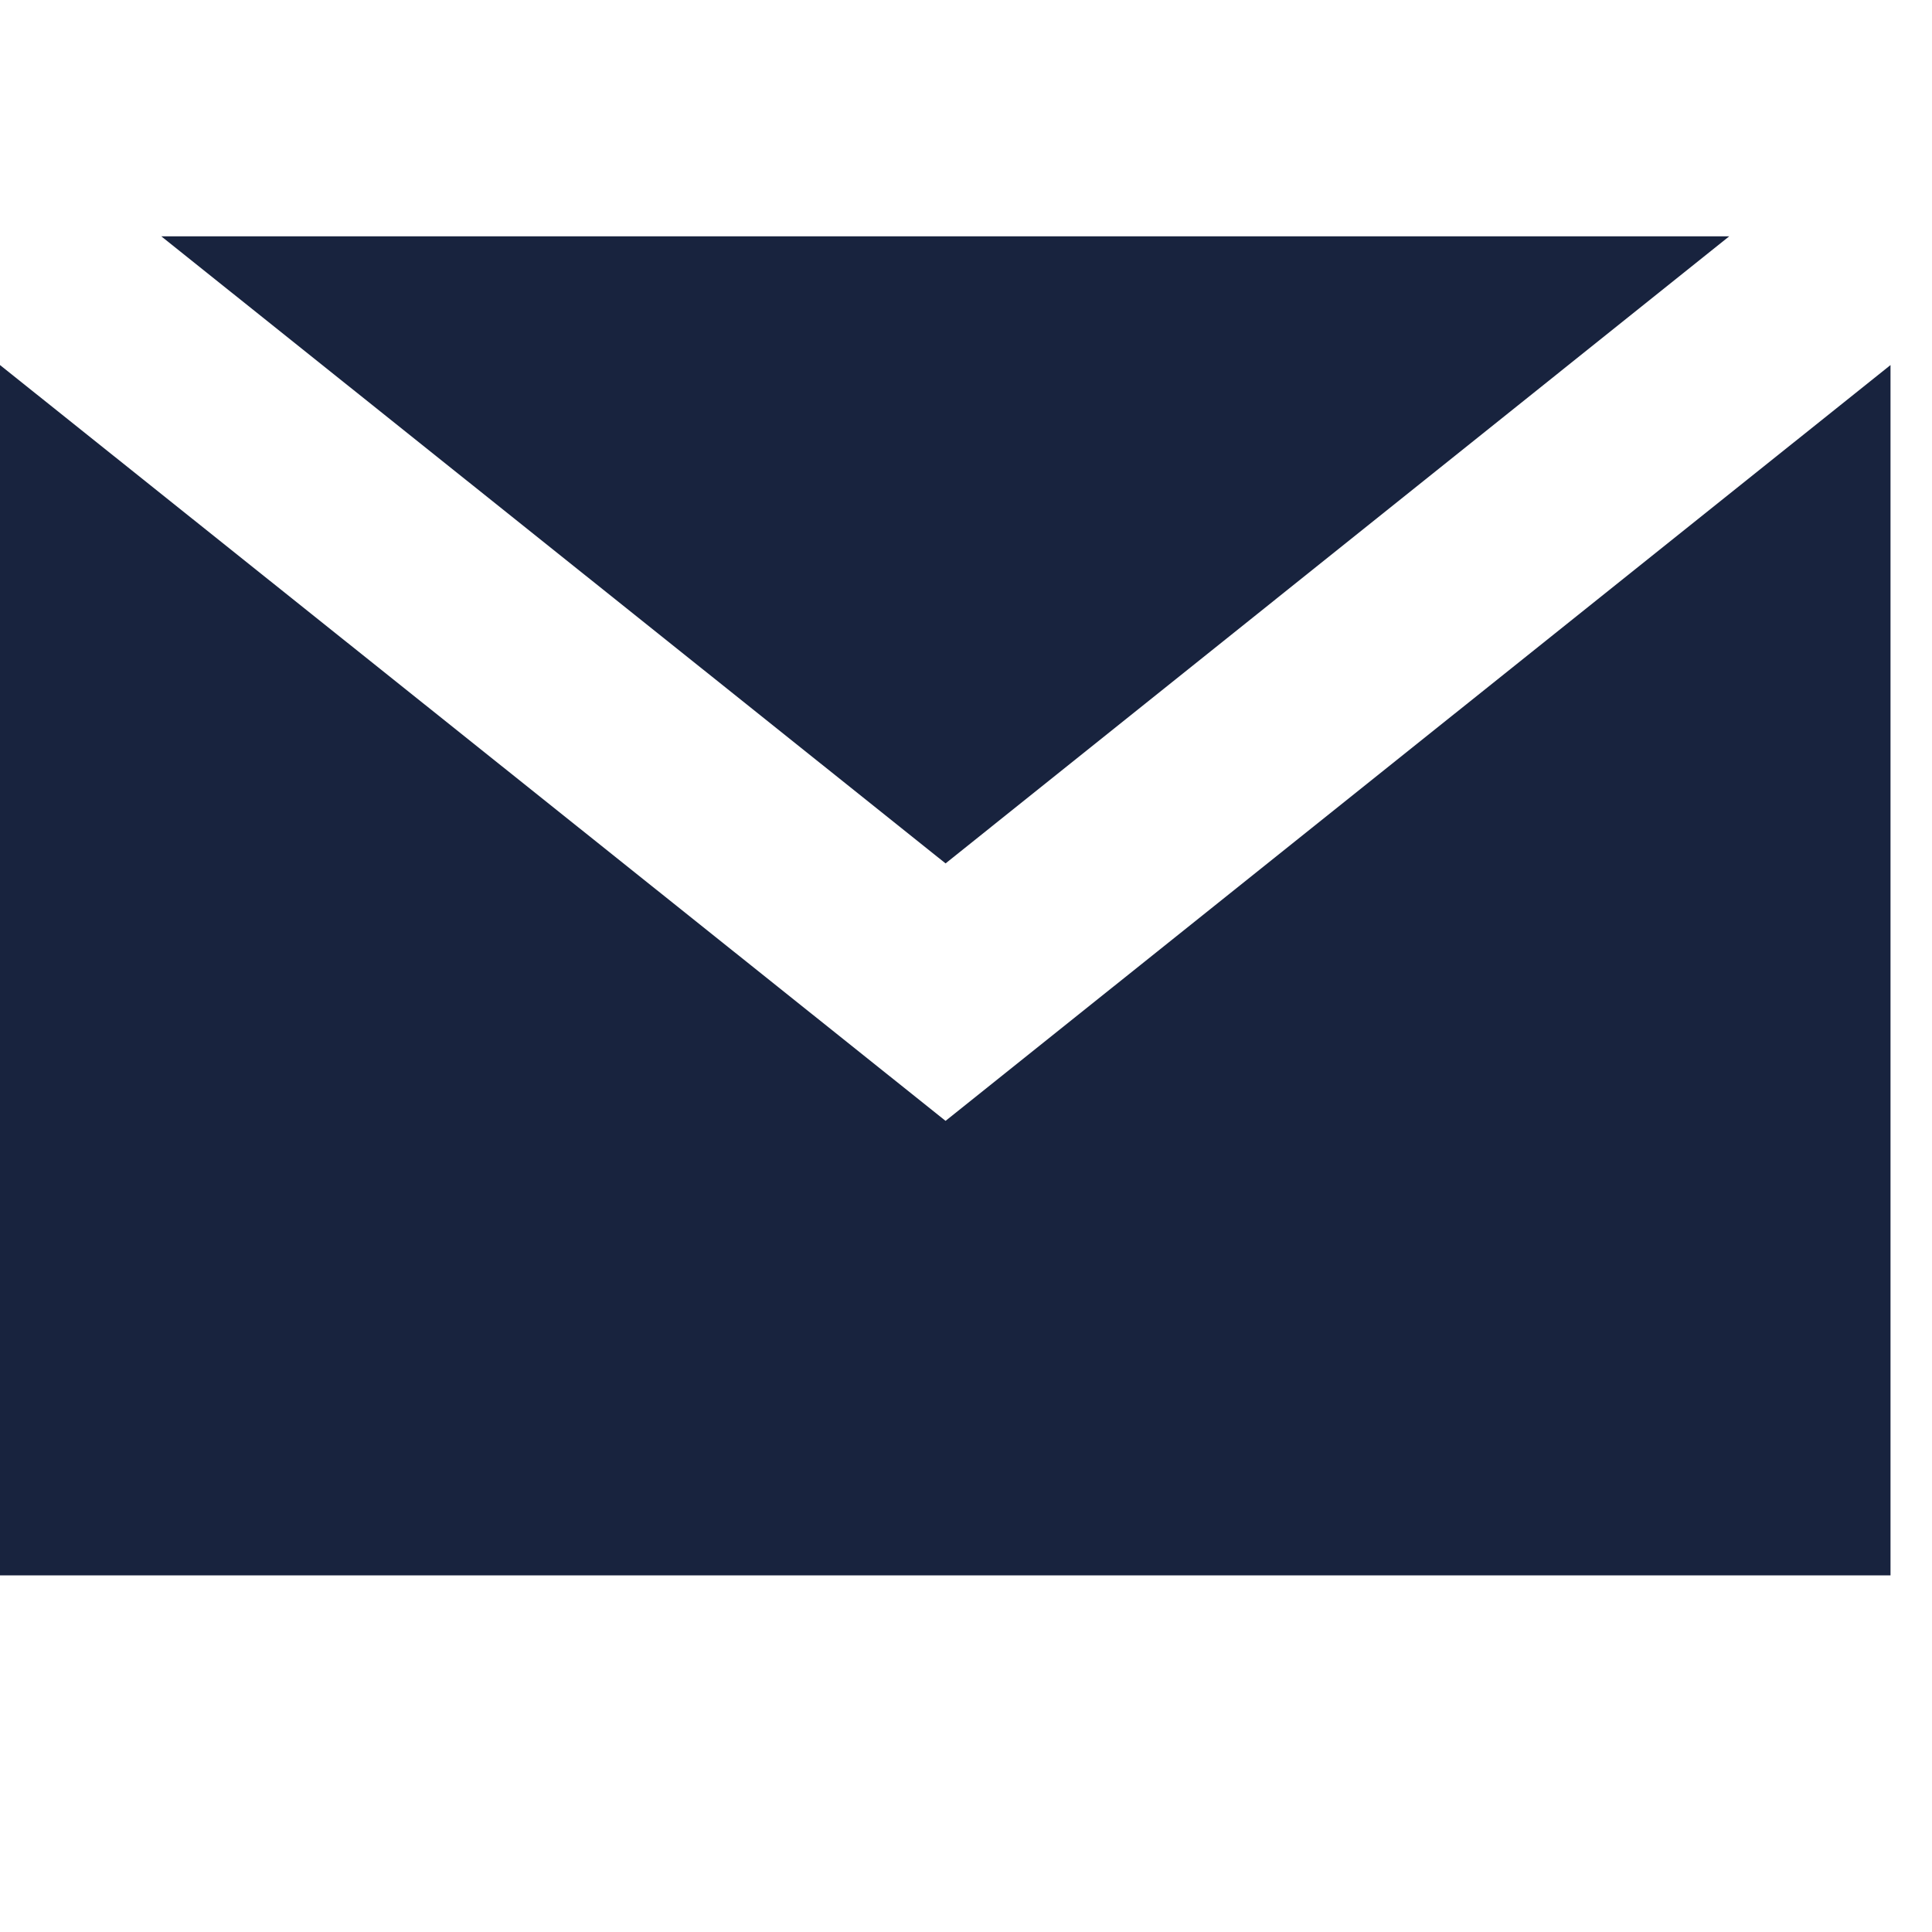 <svg width="19" height="19" viewBox="0 0 19 19" fill="none" xmlns="http://www.w3.org/2000/svg">
<g clip-path="url(#clip0_72_2674)">
<g clip-path="url(#clip1_72_2674)">
<path d="M17.006 2.324H1.586L9.299 8.491L17.006 2.324Z" fill="#18233E"/>
<path d="M9.299 11.023L0 3.59V15.493H18.592V3.59L9.299 11.023Z" fill="#18233E"/>
</g>
</g>
<defs>
<clipPath id="clip0_72_2674">
<rect width="18.592" height="18.592" fill="white"/>
</clipPath>
<clipPath id="clip1_72_2674">
<rect width="18.592" height="13.17" fill="white" transform="translate(0 2.324)"/>
</clipPath>
</defs>
</svg>
